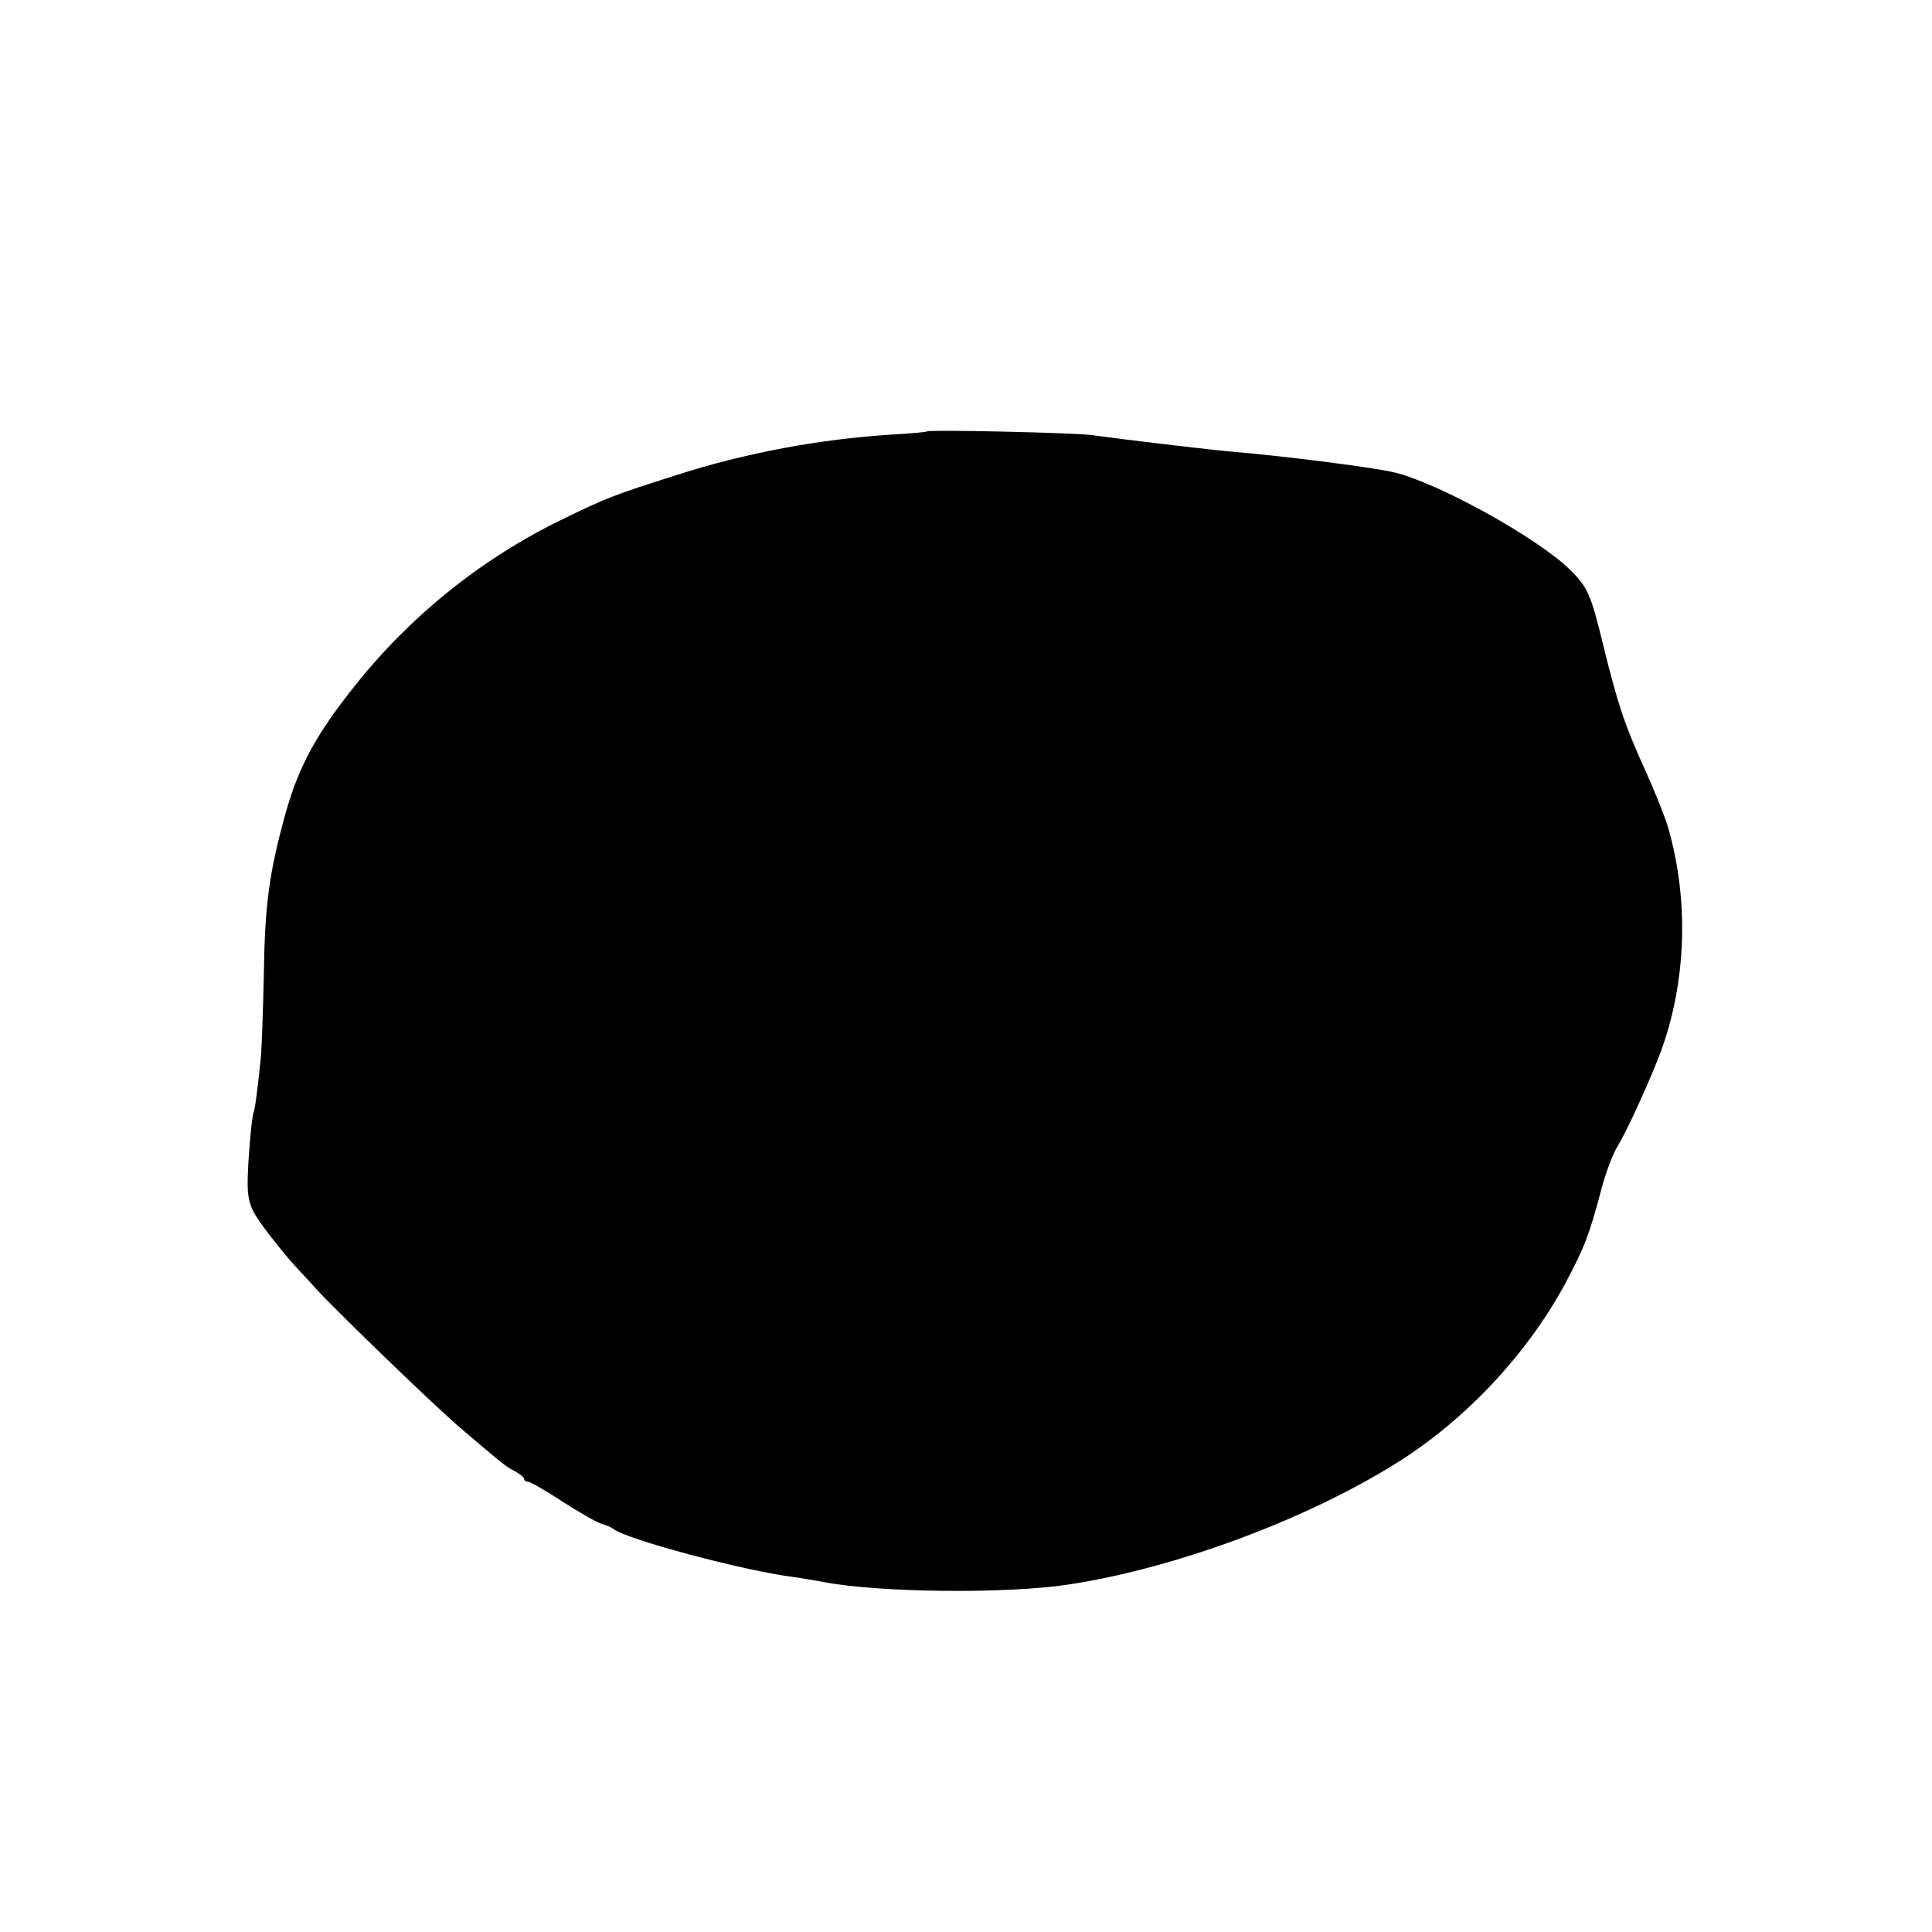 <?xml version="1.0" standalone="no"?>
<!DOCTYPE svg PUBLIC "-//W3C//DTD SVG 20010904//EN"
 "http://www.w3.org/TR/2001/REC-SVG-20010904/DTD/svg10.dtd">
<svg version="1.0" xmlns="http://www.w3.org/2000/svg"
 width="575pt" height="575pt" viewBox="0 0 575 575"
 preserveAspectRatio="xMidYMid meet">
<g transform="translate(0,575) scale(0.1,-0.1)"
fill="#000000" stroke="none">
<path d="M2759 4466 c-2 -2 -47 -6 -99 -9 -217 -13 -442 -55 -647 -121 -186
-59 -211 -69 -338 -131 -238 -115 -452 -286 -618 -495 -116 -145 -167 -239
-207 -380 -49 -178 -62 -270 -65 -490 -2 -96 -6 -200 -8 -230 -7 -74 -18 -164
-22 -170 -6 -10 -18 -155 -18 -211 0 -41 6 -67 23 -95 22 -37 92 -125 135
-170 11 -12 32 -34 46 -50 61 -67 360 -356 434 -418 128 -109 130 -110 158
-125 15 -8 27 -18 27 -23 0 -4 5 -8 12 -8 6 0 52 -26 102 -59 50 -32 102 -62
116 -66 14 -4 30 -11 35 -15 40 -32 393 -126 540 -144 22 -3 63 -10 90 -15
163 -31 540 -35 724 -7 318 48 711 194 981 364 205 129 387 325 499 533 57
107 72 147 106 276 13 51 36 111 50 133 26 42 92 186 126 275 78 209 87 455
23 674 -9 31 -40 108 -69 172 -60 132 -81 195 -125 375 -35 144 -45 167 -97
218 -96 95 -393 259 -523 290 -62 15 -323 48 -475 61 -65 5 -347 39 -425 50
-43 7 -485 17 -491 11z"/>
</g>
</svg>

